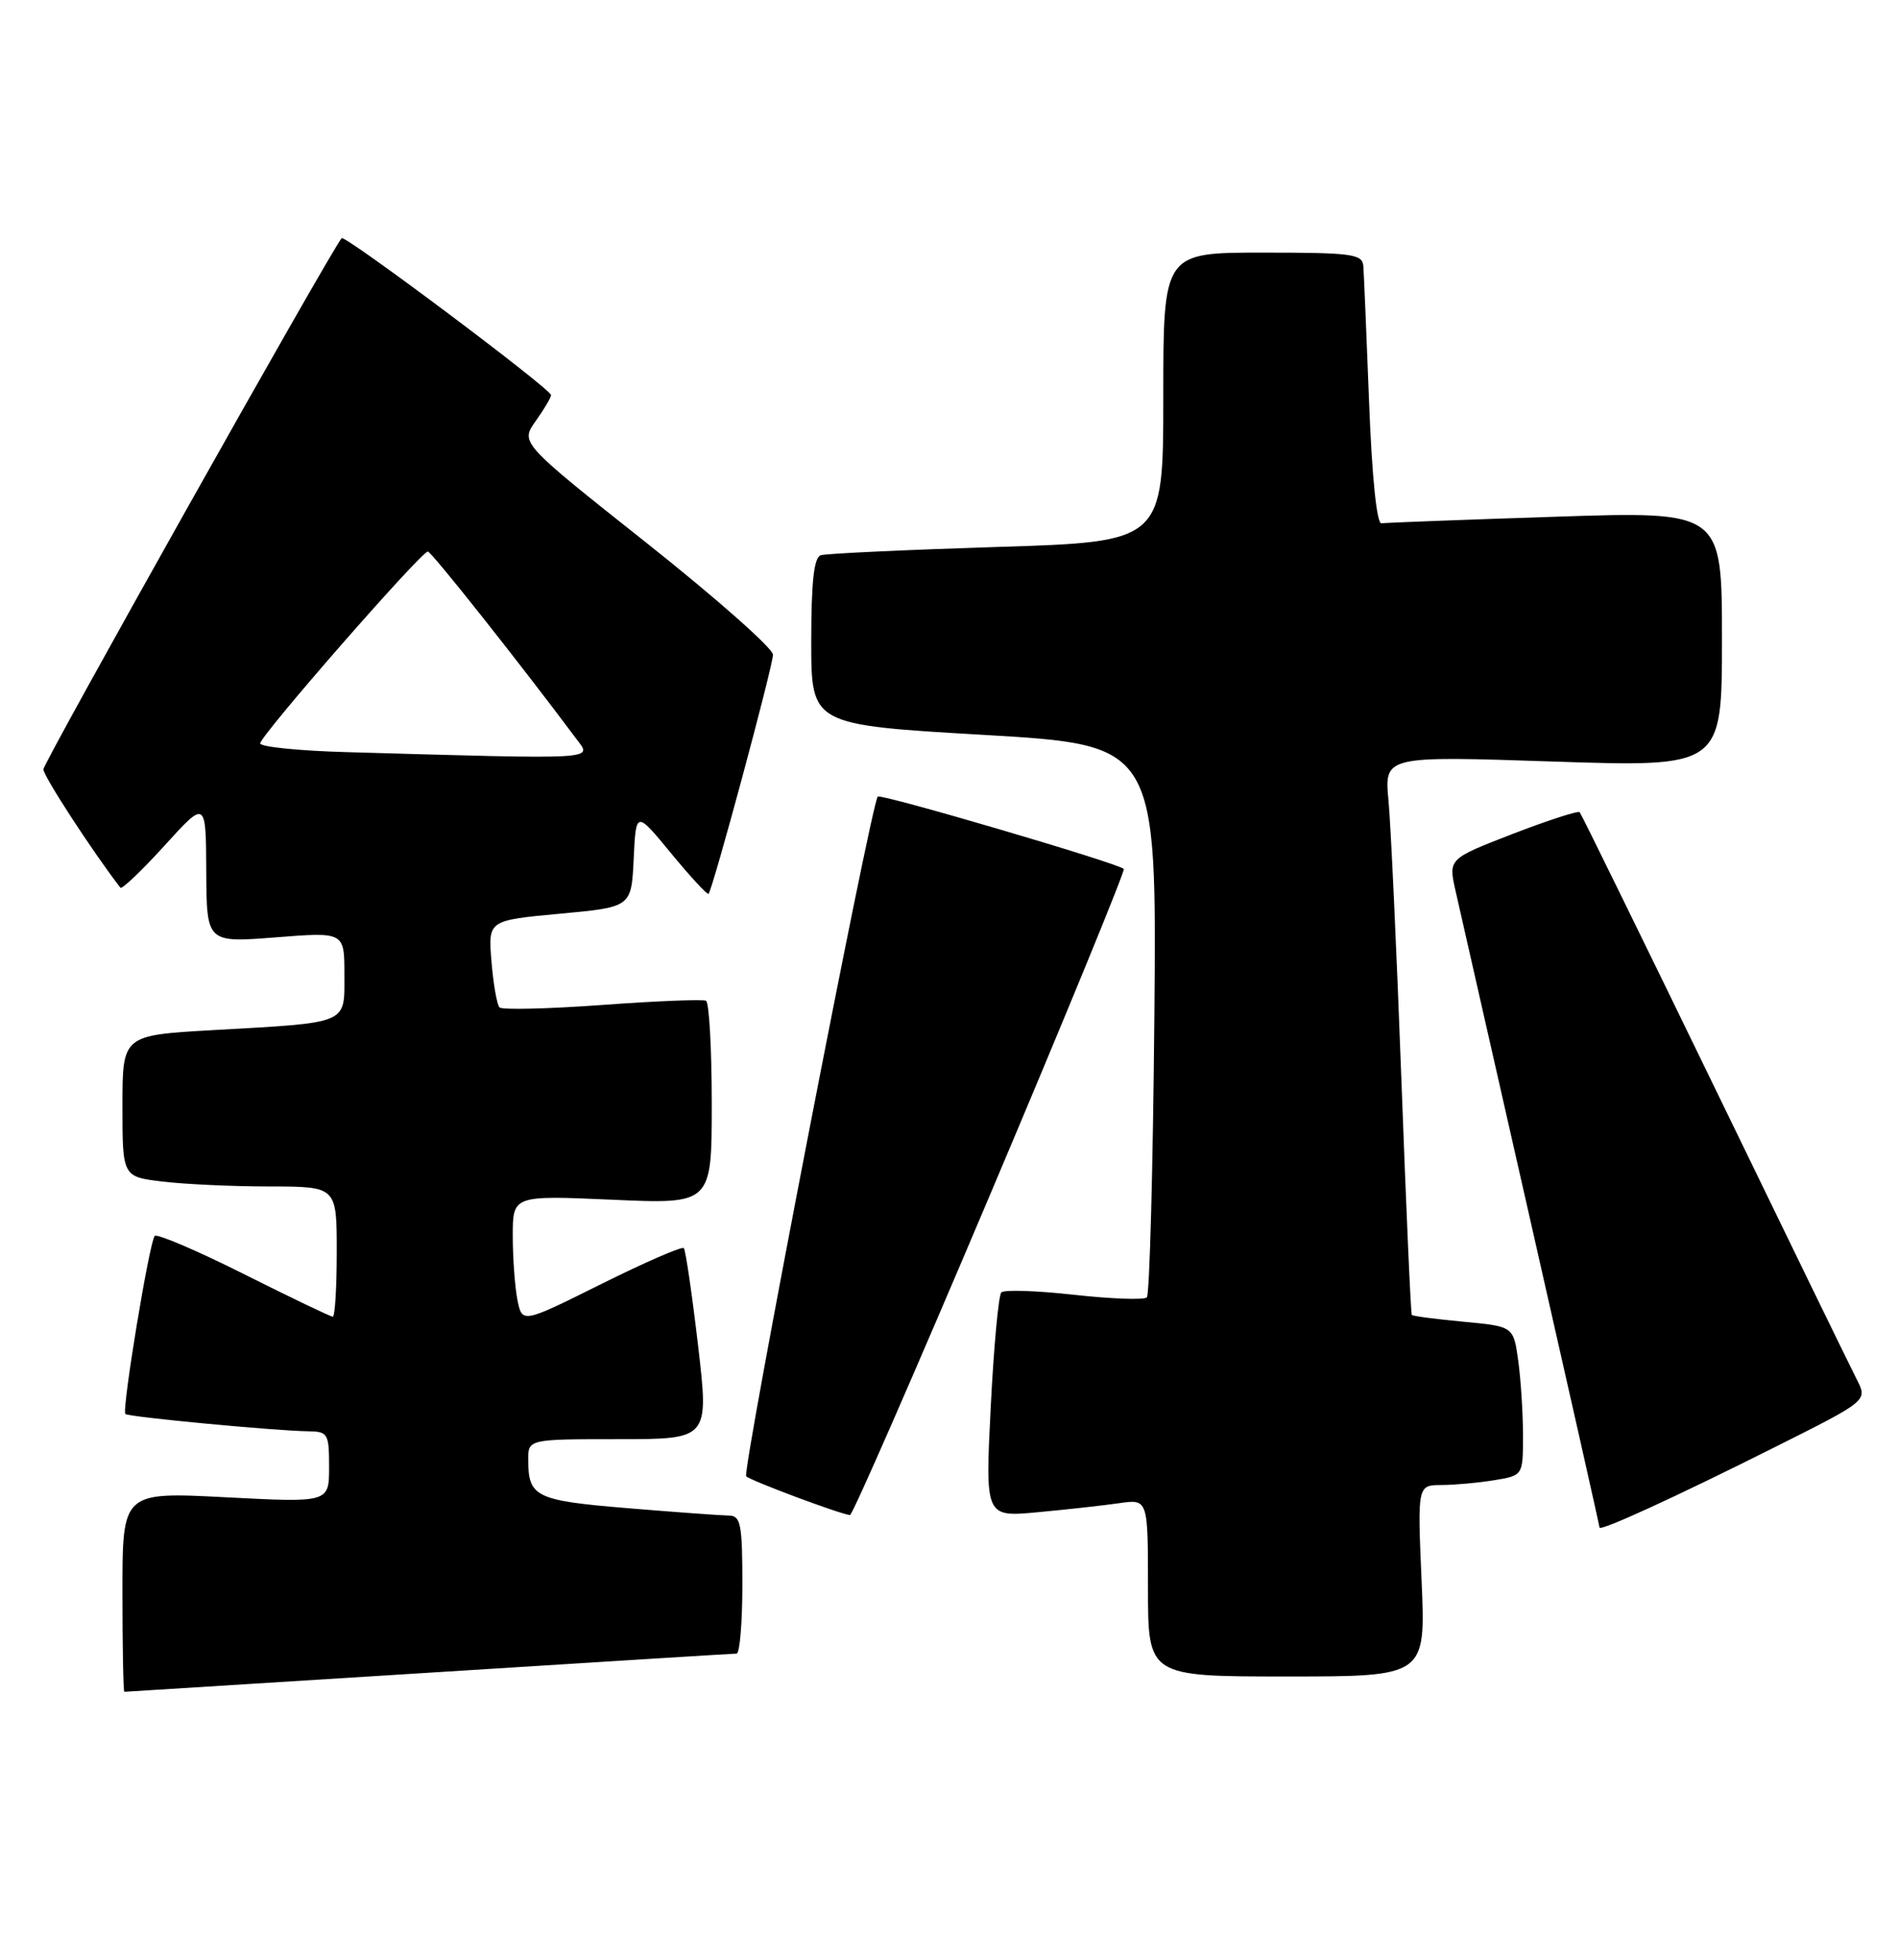 <?xml version="1.0" encoding="UTF-8" standalone="no"?>
<!DOCTYPE svg PUBLIC "-//W3C//DTD SVG 1.1//EN" "http://www.w3.org/Graphics/SVG/1.1/DTD/svg11.dtd" >
<svg xmlns="http://www.w3.org/2000/svg" xmlns:xlink="http://www.w3.org/1999/xlink" version="1.1" viewBox="0 0 248 256">
 <g >
 <path fill="currentColor"
d=" M 56.00 218.51 C 77.72 217.14 95.84 216.01 96.25 216.01 C 96.66 216.00 97.00 211.95 97.00 207.00 C 97.00 199.10 96.79 198.00 95.25 197.98 C 94.29 197.97 88.36 197.54 82.08 197.02 C 70.00 196.02 69.04 195.56 69.02 190.75 C 69.00 188.00 69.00 188.00 80.82 188.00 C 92.64 188.00 92.64 188.00 91.21 175.75 C 90.42 169.01 89.58 163.29 89.35 163.04 C 89.11 162.79 84.26 164.90 78.57 167.73 C 68.23 172.88 68.23 172.88 67.61 169.81 C 67.28 168.13 67.00 164.36 67.00 161.45 C 67.00 156.15 67.00 156.15 80.00 156.72 C 93.00 157.30 93.00 157.30 93.00 144.21 C 93.00 137.01 92.66 130.94 92.25 130.73 C 91.84 130.52 85.73 130.76 78.69 131.28 C 71.64 131.79 65.60 131.94 65.27 131.60 C 64.94 131.27 64.46 128.57 64.22 125.61 C 63.77 120.23 63.77 120.23 73.14 119.36 C 82.50 118.50 82.50 118.50 82.80 112.19 C 83.10 105.89 83.10 105.89 87.69 111.47 C 90.22 114.54 92.42 116.92 92.58 116.76 C 93.13 116.20 101.00 87.01 101.00 85.52 C 101.00 84.70 93.57 78.13 84.49 70.93 C 67.98 57.84 67.98 57.84 69.99 55.01 C 71.10 53.46 72.00 51.93 72.00 51.61 C 72.00 50.82 45.03 30.61 44.64 31.11 C 42.96 33.22 5.67 99.62 5.67 100.50 C 5.67 101.38 12.08 111.23 15.73 115.96 C 15.92 116.21 18.52 113.74 21.50 110.46 C 26.91 104.50 26.91 104.50 26.95 113.83 C 27.00 123.15 27.00 123.15 36.00 122.45 C 45.00 121.74 45.00 121.74 45.00 127.29 C 45.00 133.87 45.76 133.55 27.75 134.57 C 16.00 135.24 16.00 135.24 16.00 144.48 C 16.00 153.72 16.00 153.72 21.25 154.35 C 24.14 154.70 30.44 154.99 35.25 154.99 C 44.00 155.00 44.00 155.00 44.00 163.50 C 44.00 168.18 43.77 172.00 43.48 172.00 C 43.20 172.00 37.98 169.50 31.88 166.44 C 25.78 163.38 20.53 161.14 20.22 161.45 C 19.53 162.14 15.89 184.22 16.38 184.71 C 16.77 185.10 35.97 186.91 40.25 186.97 C 42.85 187.00 43.00 187.25 43.00 191.65 C 43.00 196.29 43.00 196.29 29.50 195.59 C 16.00 194.89 16.00 194.89 16.00 207.95 C 16.00 215.13 16.11 221.00 16.25 221.00 C 16.39 221.00 34.27 219.88 56.00 218.51 Z  M 185.75 206.50 C 185.21 194.00 185.21 194.00 188.36 193.99 C 190.09 193.98 193.19 193.70 195.25 193.36 C 199.00 192.74 199.00 192.74 199.00 187.51 C 199.00 184.63 198.72 180.25 198.38 177.77 C 197.76 173.27 197.76 173.27 191.24 172.66 C 187.65 172.32 184.61 171.93 184.47 171.77 C 184.34 171.62 183.73 157.78 183.11 141.00 C 182.49 124.22 181.73 107.85 181.43 104.62 C 180.87 98.74 180.87 98.74 202.94 99.48 C 225.00 100.21 225.00 100.21 225.00 83.49 C 225.00 66.78 225.00 66.78 203.25 67.50 C 191.29 67.89 181.05 68.28 180.50 68.36 C 179.89 68.44 179.26 62.25 178.89 52.50 C 178.55 43.70 178.21 35.71 178.14 34.75 C 178.01 33.18 176.66 33.00 165.00 33.00 C 152.00 33.00 152.00 33.00 152.00 51.89 C 152.00 70.78 152.00 70.78 130.25 71.45 C 118.29 71.83 107.94 72.31 107.25 72.53 C 106.35 72.82 106.00 75.99 106.00 83.81 C 106.00 94.69 106.00 94.69 128.58 96.00 C 151.15 97.32 151.15 97.32 150.83 133.08 C 150.65 152.75 150.21 169.13 149.85 169.48 C 149.50 169.83 145.23 169.68 140.35 169.14 C 135.48 168.60 131.20 168.45 130.84 168.83 C 130.47 169.20 129.85 175.95 129.45 183.84 C 128.73 198.19 128.73 198.19 135.62 197.54 C 139.40 197.19 144.19 196.66 146.25 196.36 C 150.00 195.82 150.00 195.82 150.00 207.41 C 150.00 219.00 150.00 219.00 168.15 219.00 C 186.29 219.00 186.29 219.00 185.75 206.50 Z  M 231.93 189.03 C 244.03 182.97 244.03 182.97 242.63 180.23 C 241.86 178.73 233.48 161.53 224.01 142.00 C 214.53 122.47 206.61 106.32 206.41 106.10 C 206.20 105.88 202.26 107.16 197.64 108.94 C 189.25 112.19 189.25 112.19 190.18 116.34 C 190.70 118.63 195.14 138.21 200.06 159.85 C 204.98 181.49 209.00 199.35 209.00 199.54 C 209.00 200.10 218.92 195.56 231.93 189.03 Z  M 129.42 155.94 C 139.21 132.81 147.04 113.71 146.84 113.51 C 146.08 112.75 115.04 103.63 114.69 104.06 C 113.79 105.13 96.93 192.26 97.50 192.85 C 98.06 193.41 109.53 197.71 111.06 197.92 C 111.37 197.96 119.63 179.07 129.42 155.94 Z  M 45.25 98.25 C 39.06 98.08 34.00 97.56 34.00 97.11 C 34.00 96.10 55.09 71.98 55.91 72.05 C 56.40 72.09 67.89 86.59 75.33 96.55 C 77.37 99.27 78.63 99.20 45.25 98.25 Z "/>
</g>
</svg>